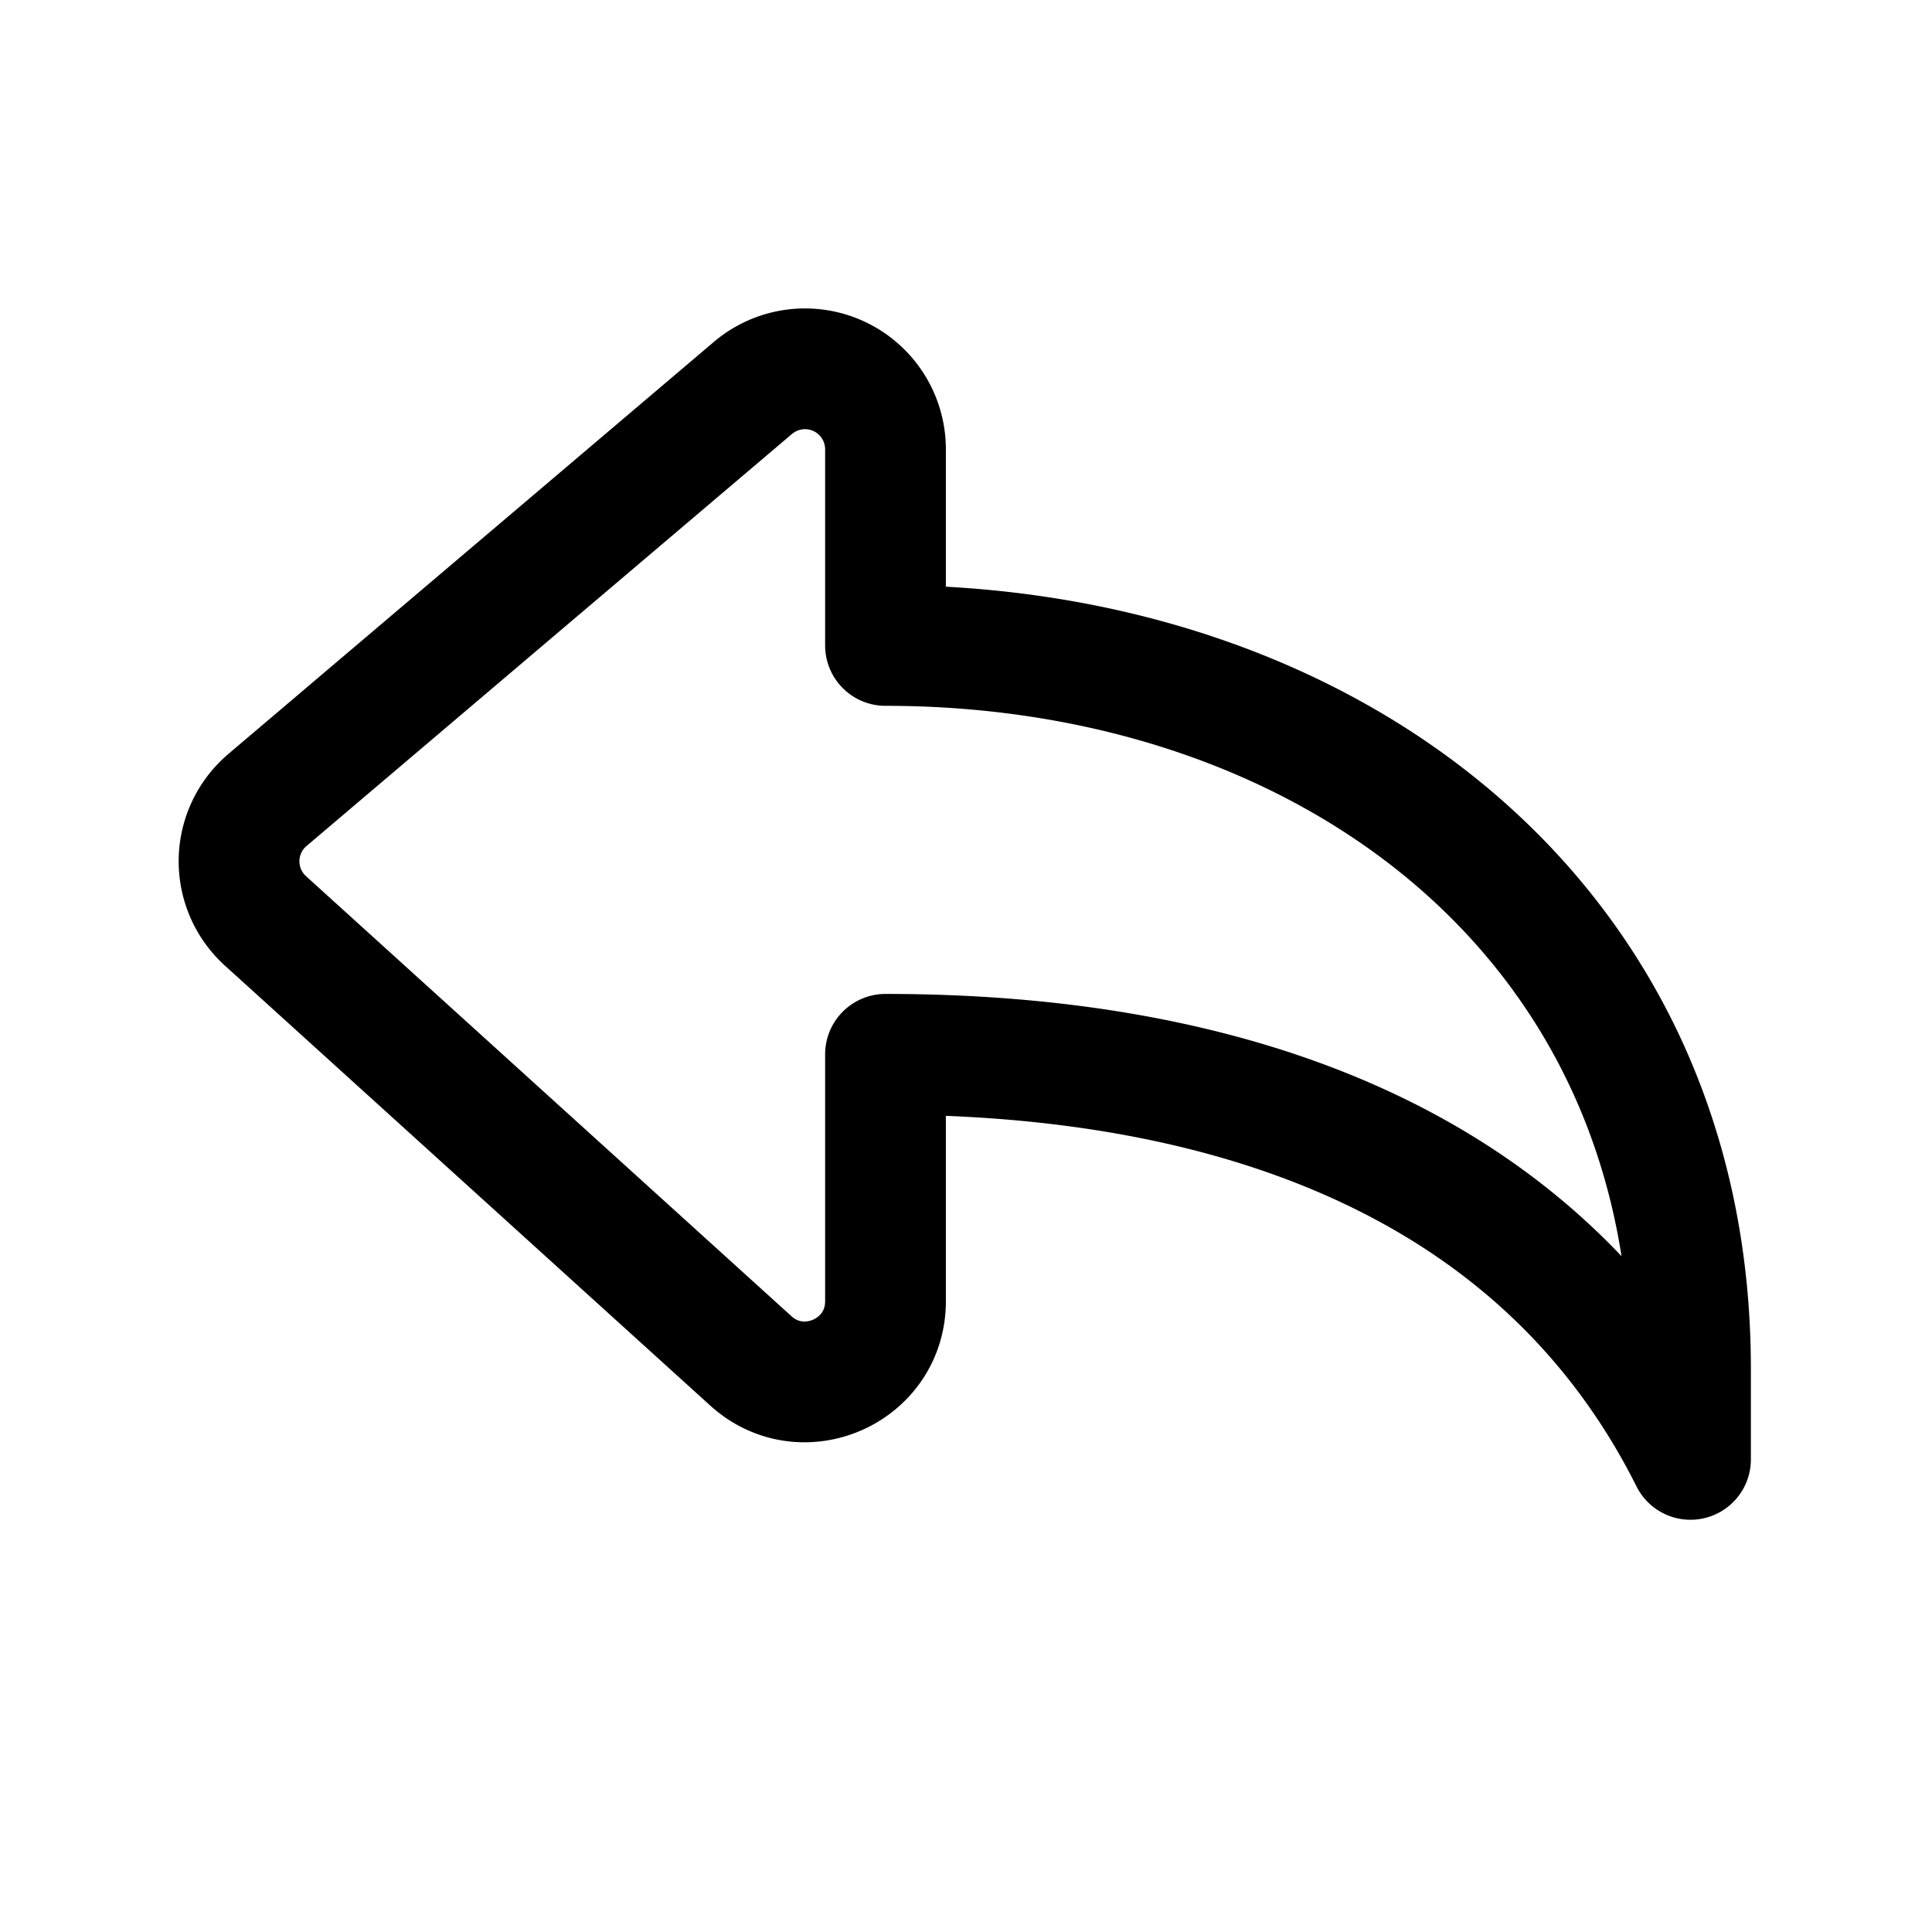 <svg version="1.1" viewBox="0 0 24 24" xmlns="http://www.w3.org/2000/svg"><title>emails letter reply</title><g class="nc-icon-wrapper"><path d="M11 13.097v3.068c0 .867-1.029 1.323-1.672.741l-6.03-5.466a.999.999 0 0 1 .025-1.503l6.03-5.118A1 1 0 0 1 11 5.581v2.437c5.463 0 10 3.372 10 8.982v1.129c-1.847-3.684-5.687-5.032-10-5.032z" stroke-linecap="round" stroke-width="1.5" stroke="currentColor" fill="none" stroke-linejoin="round"/><path fill="none" d="M0 0h24v24H0z"/></g></svg>